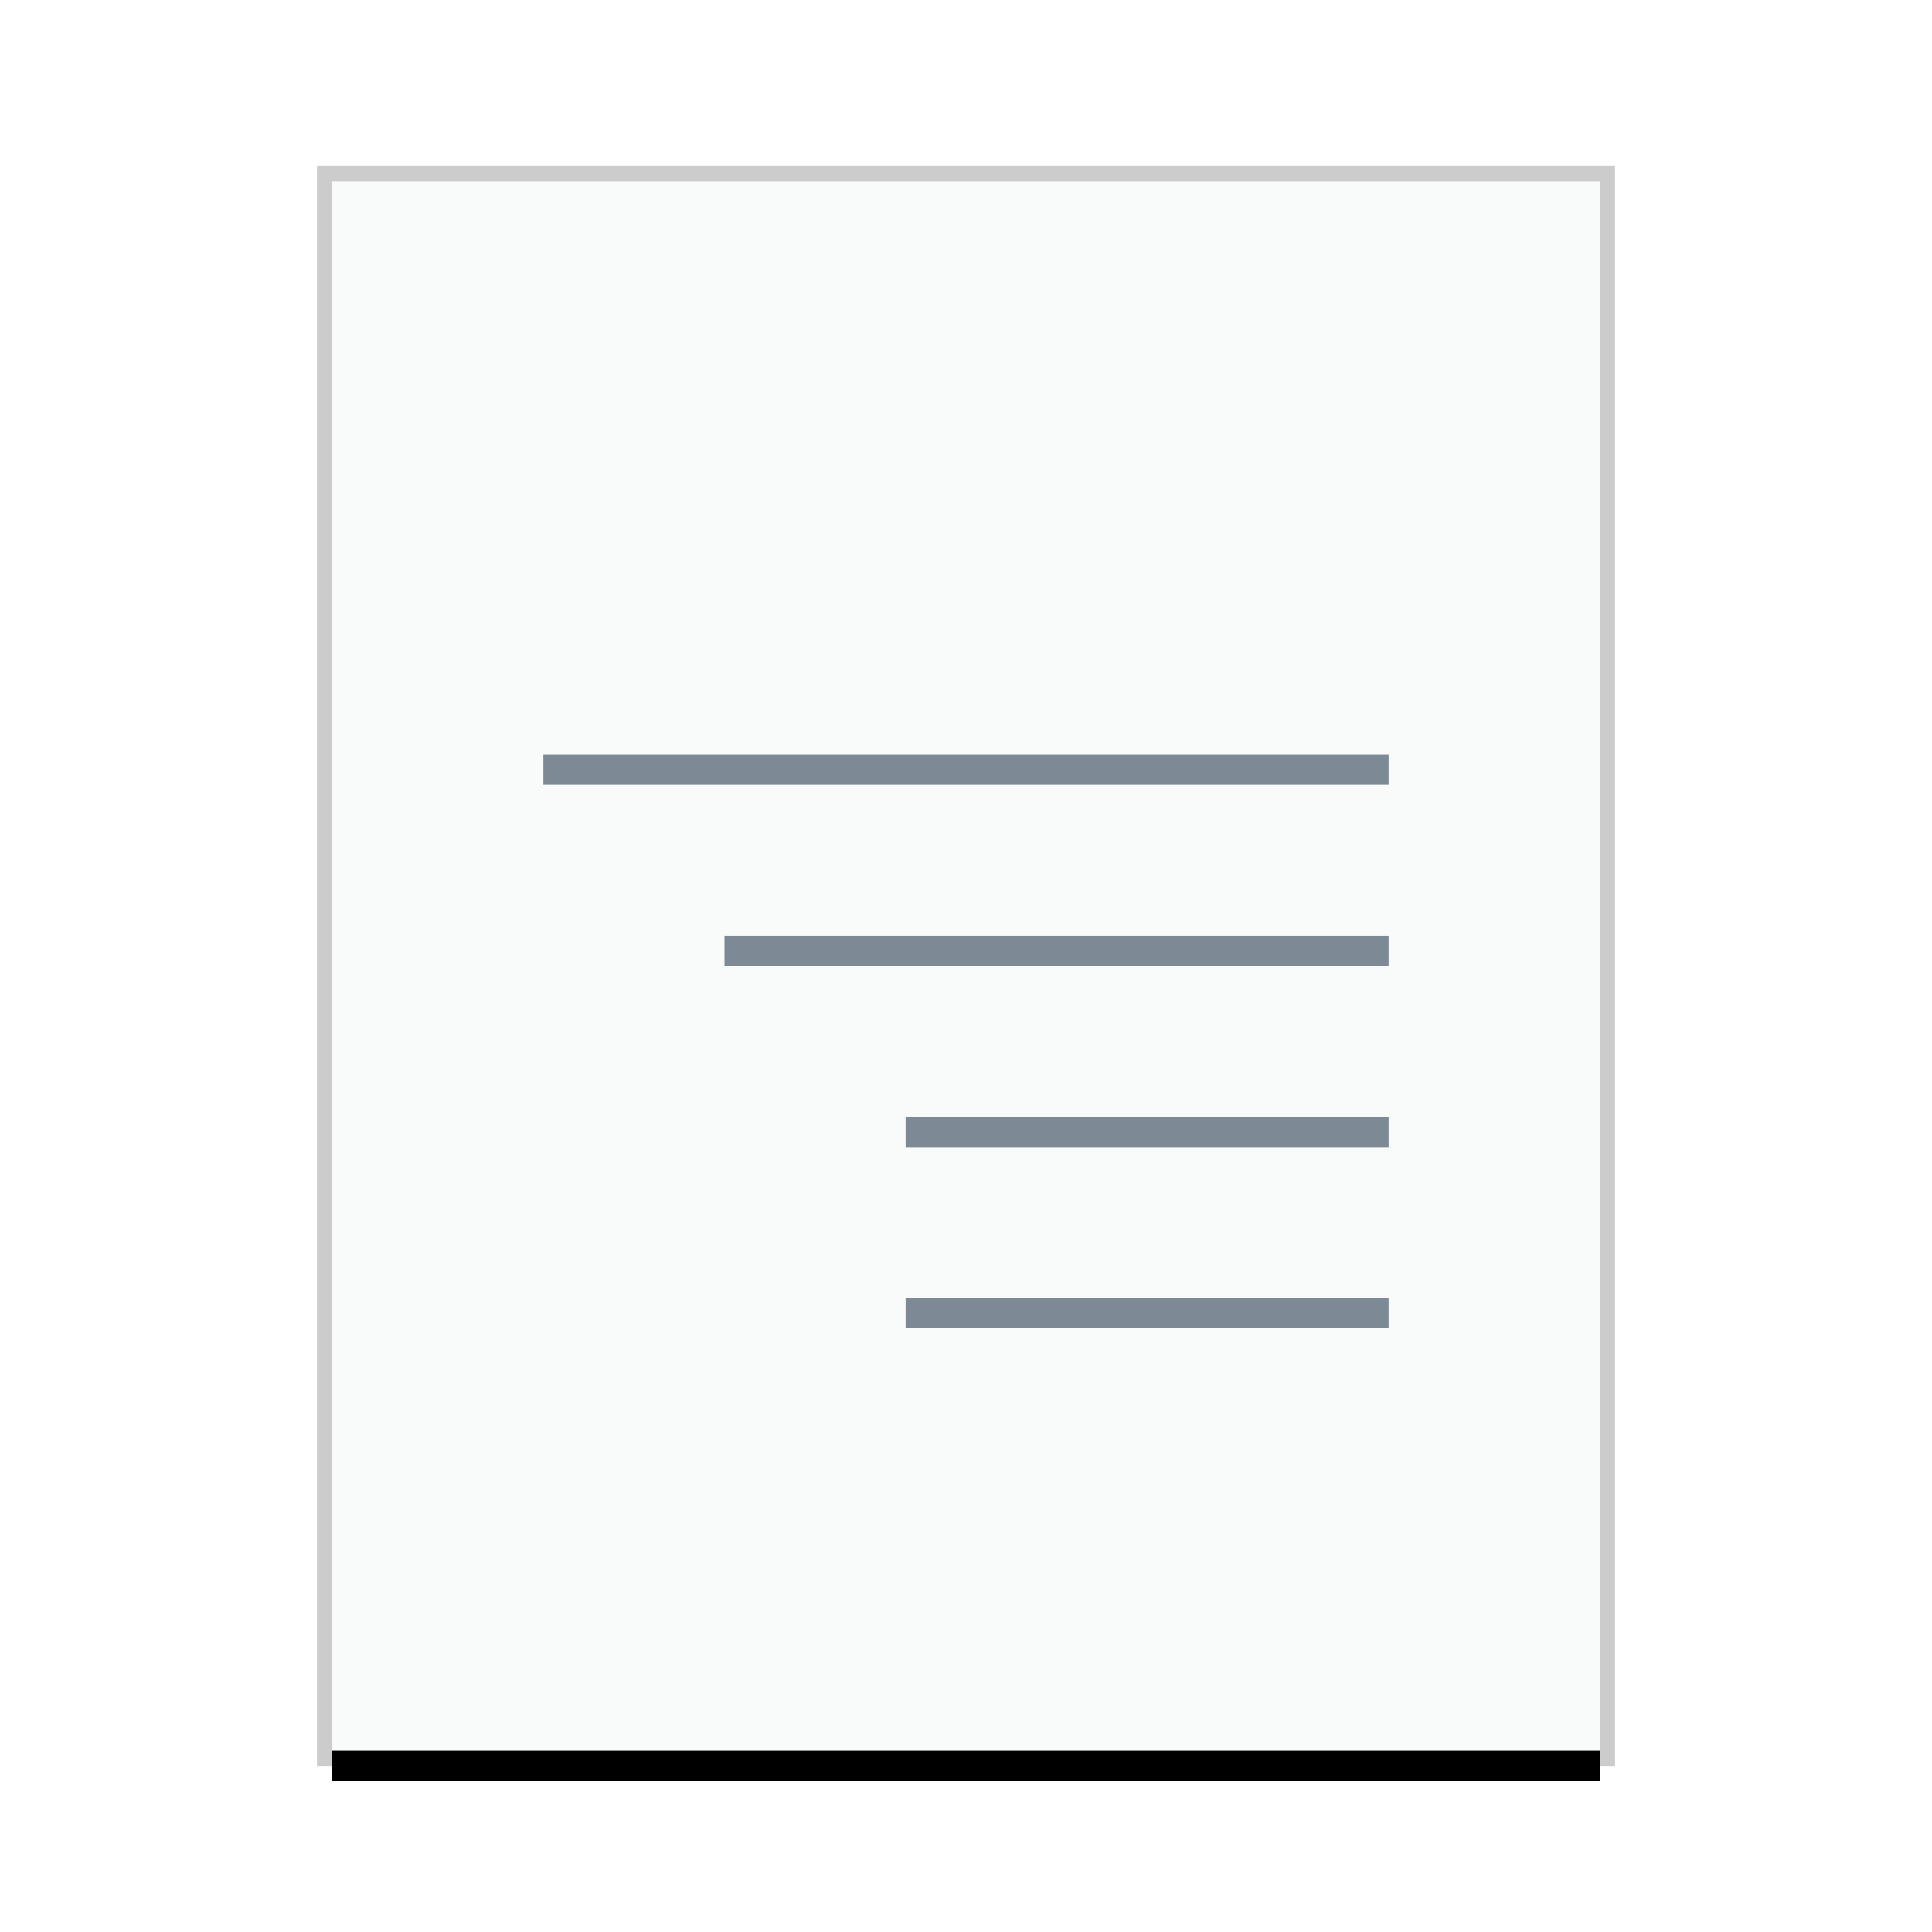 <svg xmlns="http://www.w3.org/2000/svg" xmlns:xlink="http://www.w3.org/1999/xlink" width="128" height="128" viewBox="0 0 128 128">
  <defs>
    <rect id="application-x-yaml-b" width="84" height="104" x="1" y="1"/>
    <filter id="application-x-yaml-a" width="116.7%" height="113.5%" x="-8.3%" y="-4.8%" filterUnits="objectBoundingBox">
      <feOffset dy="2" in="SourceAlpha" result="shadowOffsetOuter1"/>
      <feGaussianBlur in="shadowOffsetOuter1" result="shadowBlurOuter1" stdDeviation="2"/>
      <feColorMatrix in="shadowBlurOuter1" values="0 0 0 0 0   0 0 0 0 0   0 0 0 0 0  0 0 0 0.2 0"/>
    </filter>
  </defs>
  <g fill="none" fill-rule="evenodd">
    <g transform="translate(21 11)">
      <use fill="#000" filter="url(#application-x-yaml-a)" xlink:href="#application-x-yaml-b"/>
      <use fill="#F9FBFB" xlink:href="#application-x-yaml-b"/>
      <path fill="#000" fill-opacity=".2" fill-rule="nonzero" d="M86,0 L0,0 L0,106 L86,106 L86,0 Z M85,1 L85,105 L1,105 L1,1 L85,1 Z"/>
    </g>
    <path fill="#2A4052" fill-opacity=".6" d="M92,86 L92,88 L60,88 L60,86 L92,86 Z M92,74 L92,76 L60,76 L60,74 L92,74 Z M92,62 L92,64 L48,64 L48,62 L92,62 Z M92,50 L92,52 L36,52 L36,50 L92,50 Z"/>
  </g>
</svg>
